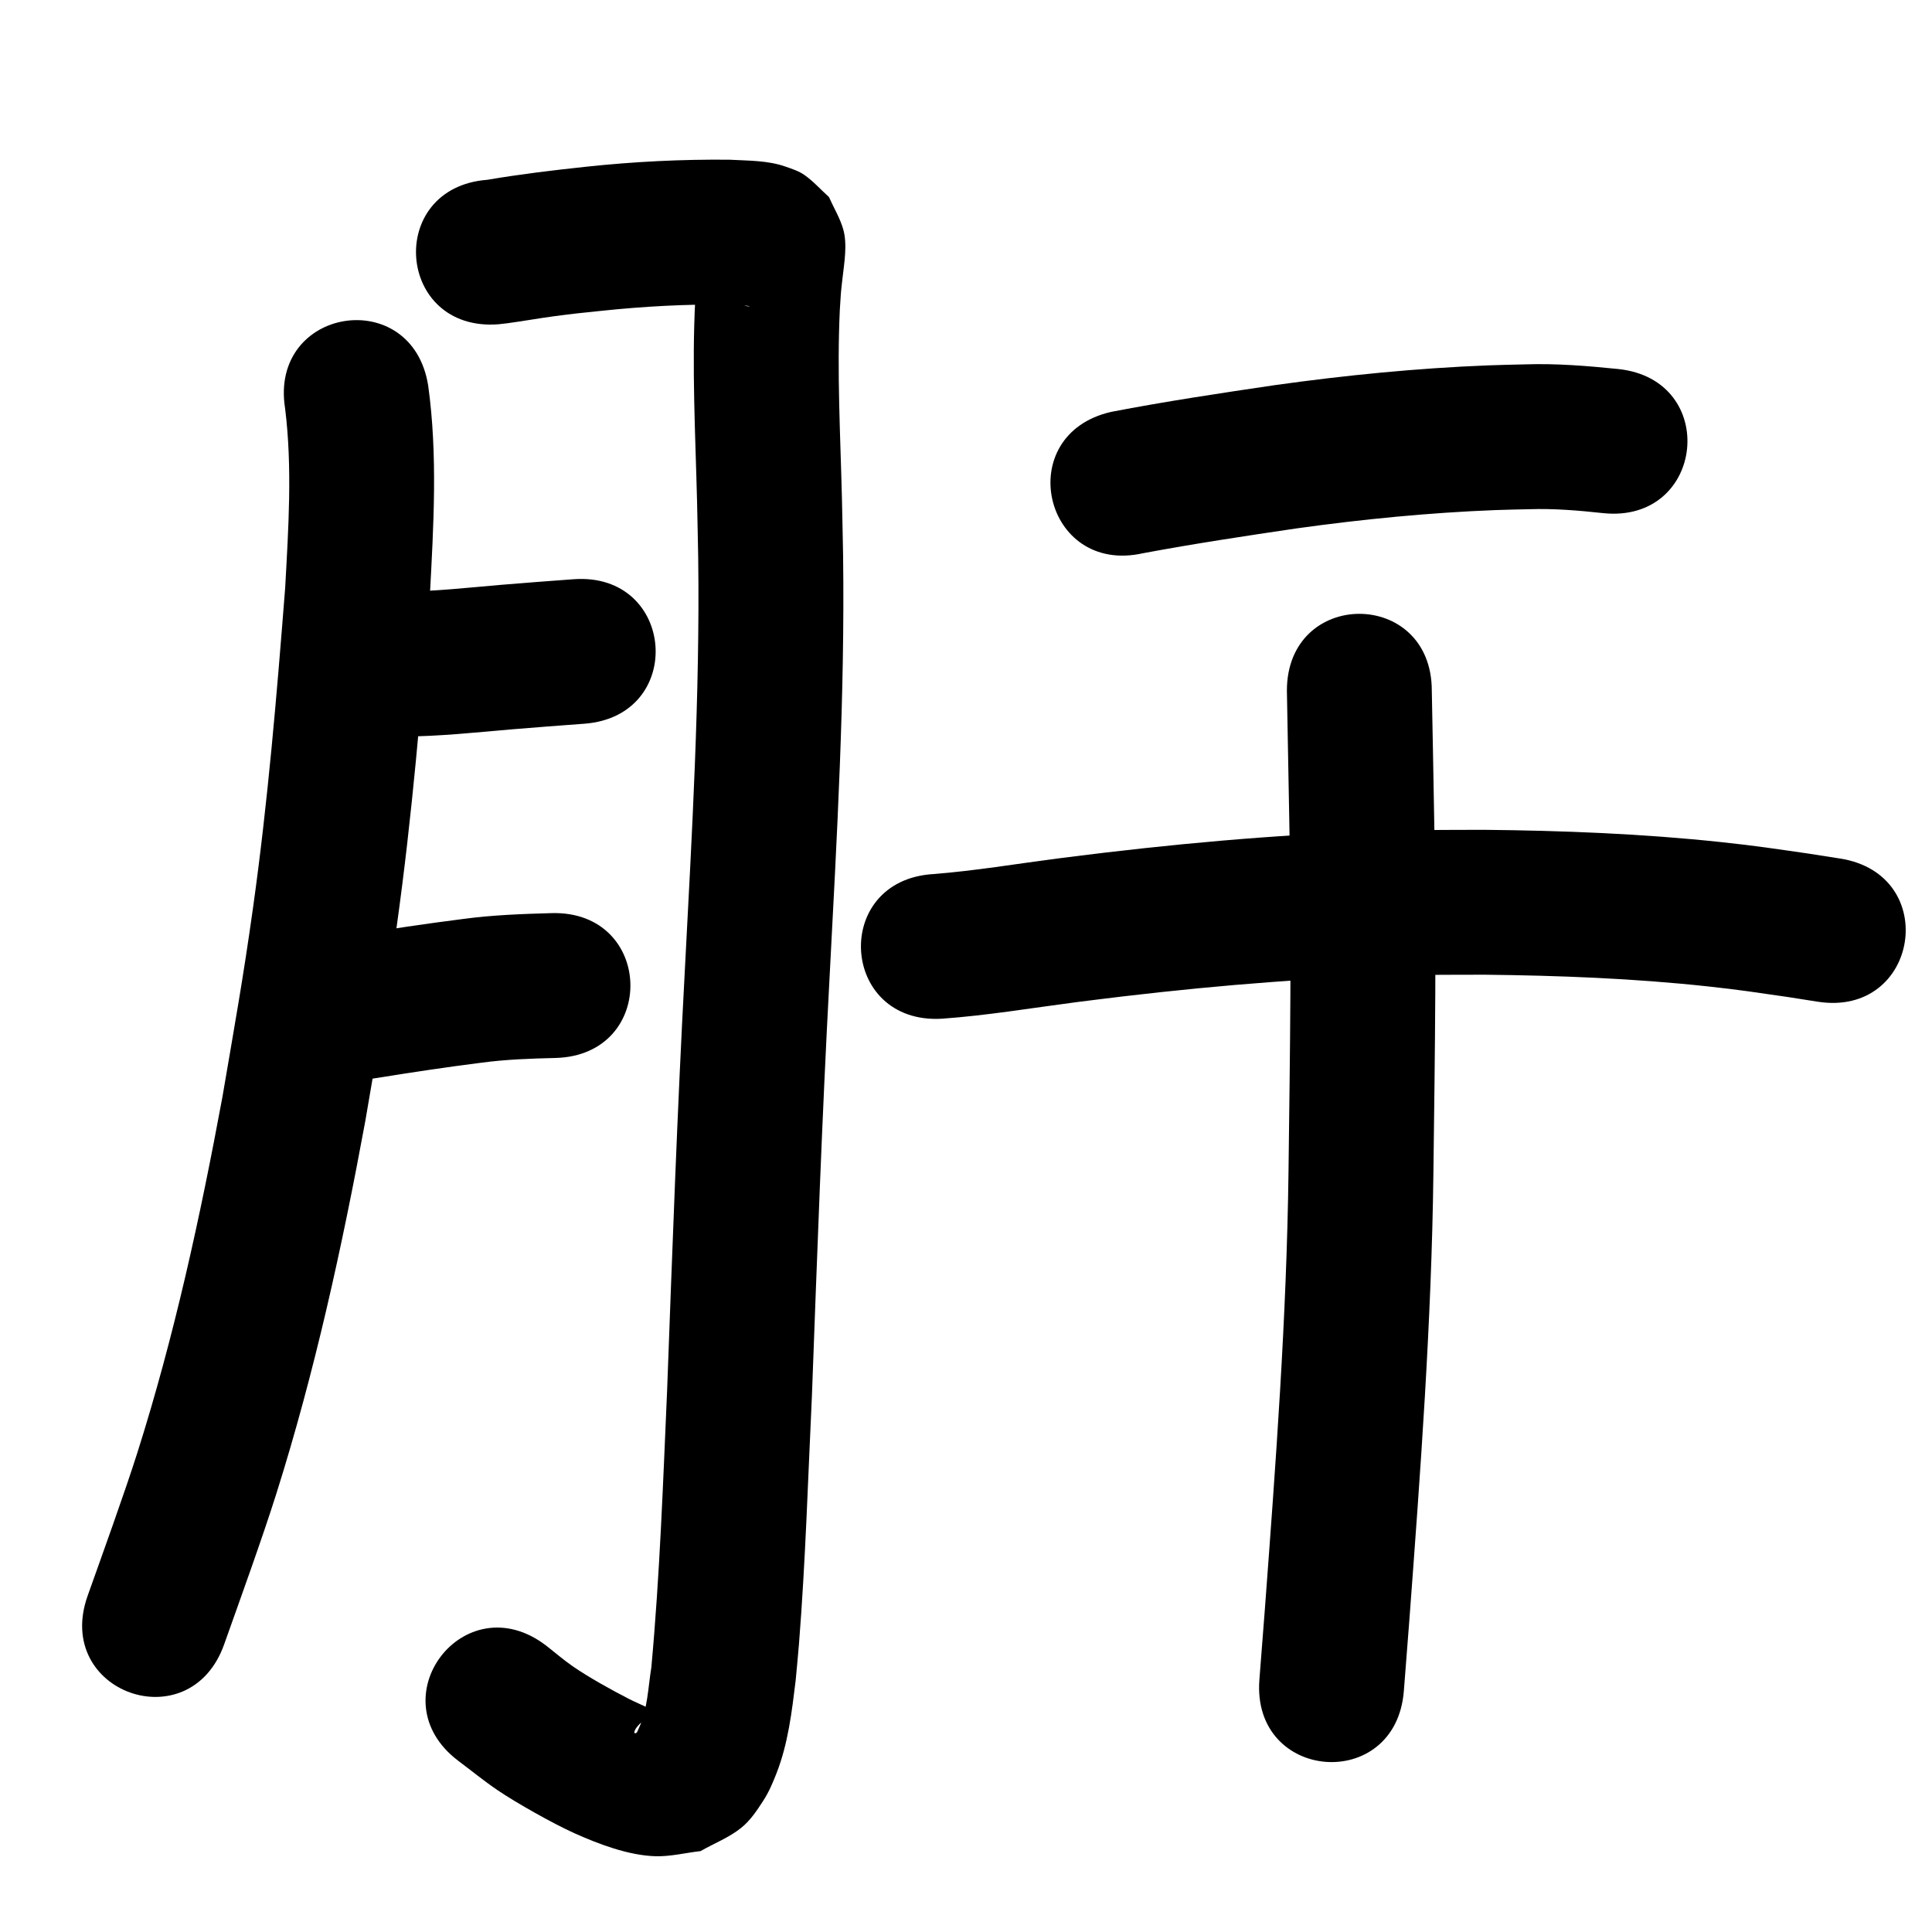 <?xml version="1.0" ?>
<svg xmlns="http://www.w3.org/2000/svg" viewBox="0 0 1000 1000">
<path d="m 147.559,211.327 c 3.832,30.807 1.733,62.012 0.049,92.886 -4.315,55.279 -8.927,110.56 -16.622,165.49 -5.261,37.554 -9.476,60.605 -15.865,98.12 -11.493,62.067 -24.94,123.93 -44.04,184.152 -6.532,20.596 -18.418,53.478 -25.731,74.038 -17.766,49.969 52.9,75.094 70.666,25.125 v 0 c 8.171,-22.989 19.733,-54.919 26.989,-77.906 19.912,-63.08 34.066,-127.829 46.052,-192.827 6.635,-39.015 10.875,-62.17 16.334,-101.289 7.915,-56.72 12.705,-113.797 17.107,-170.877 1.917,-36.129 4.121,-72.64 -0.863,-108.635 -8.289,-52.381 -82.367,-40.658 -74.078,11.723 z"/>
<path d="m 257.956,167.848 c 1.486,-0.168 2.976,-0.305 4.458,-0.505 8.278,-1.116 16.502,-2.605 24.782,-3.715 9.924,-1.329 13.948,-1.676 24.123,-2.748 21.716,-2.283 43.541,-3.489 65.376,-3.216 3.262,0.141 6.469,0.203 9.709,0.58 0.512,0.06 2.03,0.258 1.517,0.307 -0.71,0.068 -1.443,-0.044 -2.126,-0.249 -8.584,-2.577 -7.015,-3.129 -16.062,-10.429 -10.719,-20.628 -4.04,-4.749 -7.353,-18.142 -0.077,-0.311 -0.176,0.618 -0.222,0.934 -0.221,1.533 -0.402,3.071 -0.577,4.61 -1.179,10.34 -0.871,8.017 -1.723,19.982 -1.817,34.797 0.08,69.632 0.94,104.425 0.239,9.659 0.393,19.32 0.59,28.98 0.925,71.397 -3.214,142.721 -6.941,213.988 -3.891,72.206 -6.454,144.472 -9.14,216.73 -2.107,47.921 -3.784,95.896 -8.176,143.675 -1.696,10.459 -1.903,21.768 -6.519,31.565 -0.449,0.953 -0.859,2.647 -1.905,2.523 -0.907,-0.107 0.012,-1.947 0.553,-2.683 1.683,-2.291 3.95,-4.09 5.925,-6.135 1.198,-0.848 3.626,-1.076 3.593,-2.542 -0.031,-1.394 -2.439,-1.354 -3.694,-1.962 -3.073,-1.49 -6.242,-2.783 -9.286,-4.333 -8.865,-4.514 -21.213,-11.387 -29.21,-16.918 -4.901,-3.389 -9.413,-7.308 -14.119,-10.962 -42.243,-32.063 -87.587,27.678 -45.344,59.741 v 0 c 6.815,5.091 13.401,10.504 20.445,15.273 9.842,6.663 28.726,17.286 39.657,22.211 12.448,5.608 28.021,11.535 41.959,11.949 7.854,0.233 15.616,-1.767 23.424,-2.65 7.035,-4.033 14.797,-7.002 21.104,-12.098 4.754,-3.841 8.212,-9.126 11.522,-14.264 2.822,-4.382 4.857,-9.248 6.748,-14.104 5.943,-15.256 7.878,-31.674 9.836,-47.788 0.579,-6.374 1.233,-12.742 1.737,-19.123 3.375,-42.79 4.676,-85.725 6.698,-128.589 2.672,-71.881 5.219,-143.769 9.09,-215.599 3.822,-73.08 8.027,-146.221 7.028,-219.435 -0.202,-9.886 -0.362,-19.774 -0.607,-29.659 -0.799,-32.339 -2.591,-64.713 -1.085,-97.06 0.625,-9.485 0.367,-7.407 1.342,-16.01 0.91,-8.03 2.679,-17.929 0.413,-25.768 -1.685,-5.829 -4.916,-11.095 -7.373,-16.642 -4.236,-3.809 -8.046,-8.156 -12.709,-11.428 -2.901,-2.036 -6.379,-3.129 -9.721,-4.31 -9.288,-3.283 -19.434,-3.047 -29.111,-3.586 -24.746,-0.243 -49.482,0.999 -74.094,3.628 -17.129,1.82 -34.224,3.876 -51.21,6.771 -52.877,4.058 -47.138,78.838 5.739,74.78 z"/>
<path d="m 208.569,381.244 c 18.967,-0.108 37.866,-2.147 56.747,-3.771 12.329,-1.025 24.665,-1.963 37.005,-2.862 52.893,-3.856 47.439,-78.658 -5.454,-74.801 v 0 c -12.663,0.924 -25.323,1.885 -37.976,2.939 -16.744,1.44 -33.505,3.296 -50.321,3.495 -53.033,0 -53.033,75 0,75 z"/>
<path d="m 195.449,557.9 c 17.811,-2.864 35.637,-5.567 53.536,-7.817 12.776,-1.74 25.649,-2.171 38.518,-2.479 53.015,-1.383 51.06,-76.357 -1.955,-74.975 v 0 c -15.352,0.427 -30.711,0.984 -45.953,3.044 -19.106,2.42 -38.142,5.278 -57.151,8.363 -52.23,9.196 -39.224,83.06 13.006,73.864 z"/>
<path d="m 591.776,286.323 c 26.297,-4.901 52.751,-8.906 79.211,-12.808 34.168,-4.763 68.558,-8.156 103.039,-9.498 5.809,-0.226 11.623,-0.299 17.435,-0.448 12.822,-0.432 25.575,0.648 38.298,2.026 52.747,5.499 60.524,-69.097 7.777,-74.596 v 0 c -15.971,-1.617 -31.973,-2.941 -48.053,-2.405 -6.438,0.174 -12.879,0.265 -19.314,0.521 -36.854,1.465 -73.61,5.097 -110.129,10.202 -28.35,4.185 -56.706,8.436 -84.85,13.862 -51.72,11.728 -35.134,84.871 16.586,73.143 z"/>
<path d="m 487.59,527.28 c 23.393,-1.672 46.553,-5.575 69.792,-8.594 8.026,-1.043 16.064,-1.983 24.097,-2.974 51.156,-6.019 102.557,-10.124 154.073,-11.031 10.938,-0.193 21.879,-0.116 32.819,-0.174 38.54,0.423 77.11,1.897 115.447,6.034 16.845,1.818 25.036,3.131 41.391,5.484 5.202,0.817 10.404,1.633 15.606,2.45 52.393,8.213 64.008,-65.882 11.615,-74.095 v 0 c -5.525,-0.865 -11.05,-1.73 -16.575,-2.595 -17.921,-2.563 -26.508,-3.94 -45.019,-5.914 -40.811,-4.353 -81.864,-5.957 -122.888,-6.362 -11.558,0.069 -23.118,-0.004 -34.674,0.207 -53.828,0.983 -107.539,5.264 -160.993,11.563 -8.373,1.036 -16.753,2.021 -25.12,3.108 -21.305,2.768 -42.534,6.344 -63.965,8.024 -52.942,3.107 -48.547,77.979 4.395,74.871 z"/>
<path d="m 666.096,357.494 c 0.426,21.656 0.801,43.314 1.195,64.971 1.324,61.17 0.419,122.362 -0.354,183.533 -0.935,75.969 -6.64,151.758 -12.288,227.488 -0.929,11.963 -1.859,23.927 -2.788,35.89 -4.107,52.874 70.668,58.682 74.775,5.808 v 0 c 0.935,-12.04 1.87,-24.081 2.805,-36.121 5.761,-77.271 11.549,-154.603 12.49,-232.118 0.782,-61.942 1.689,-123.905 0.348,-185.845 -0.386,-21.202 -0.738,-42.405 -1.183,-63.606 0,-53.033 -75,-53.033 -75,0 z"/>
</svg>

